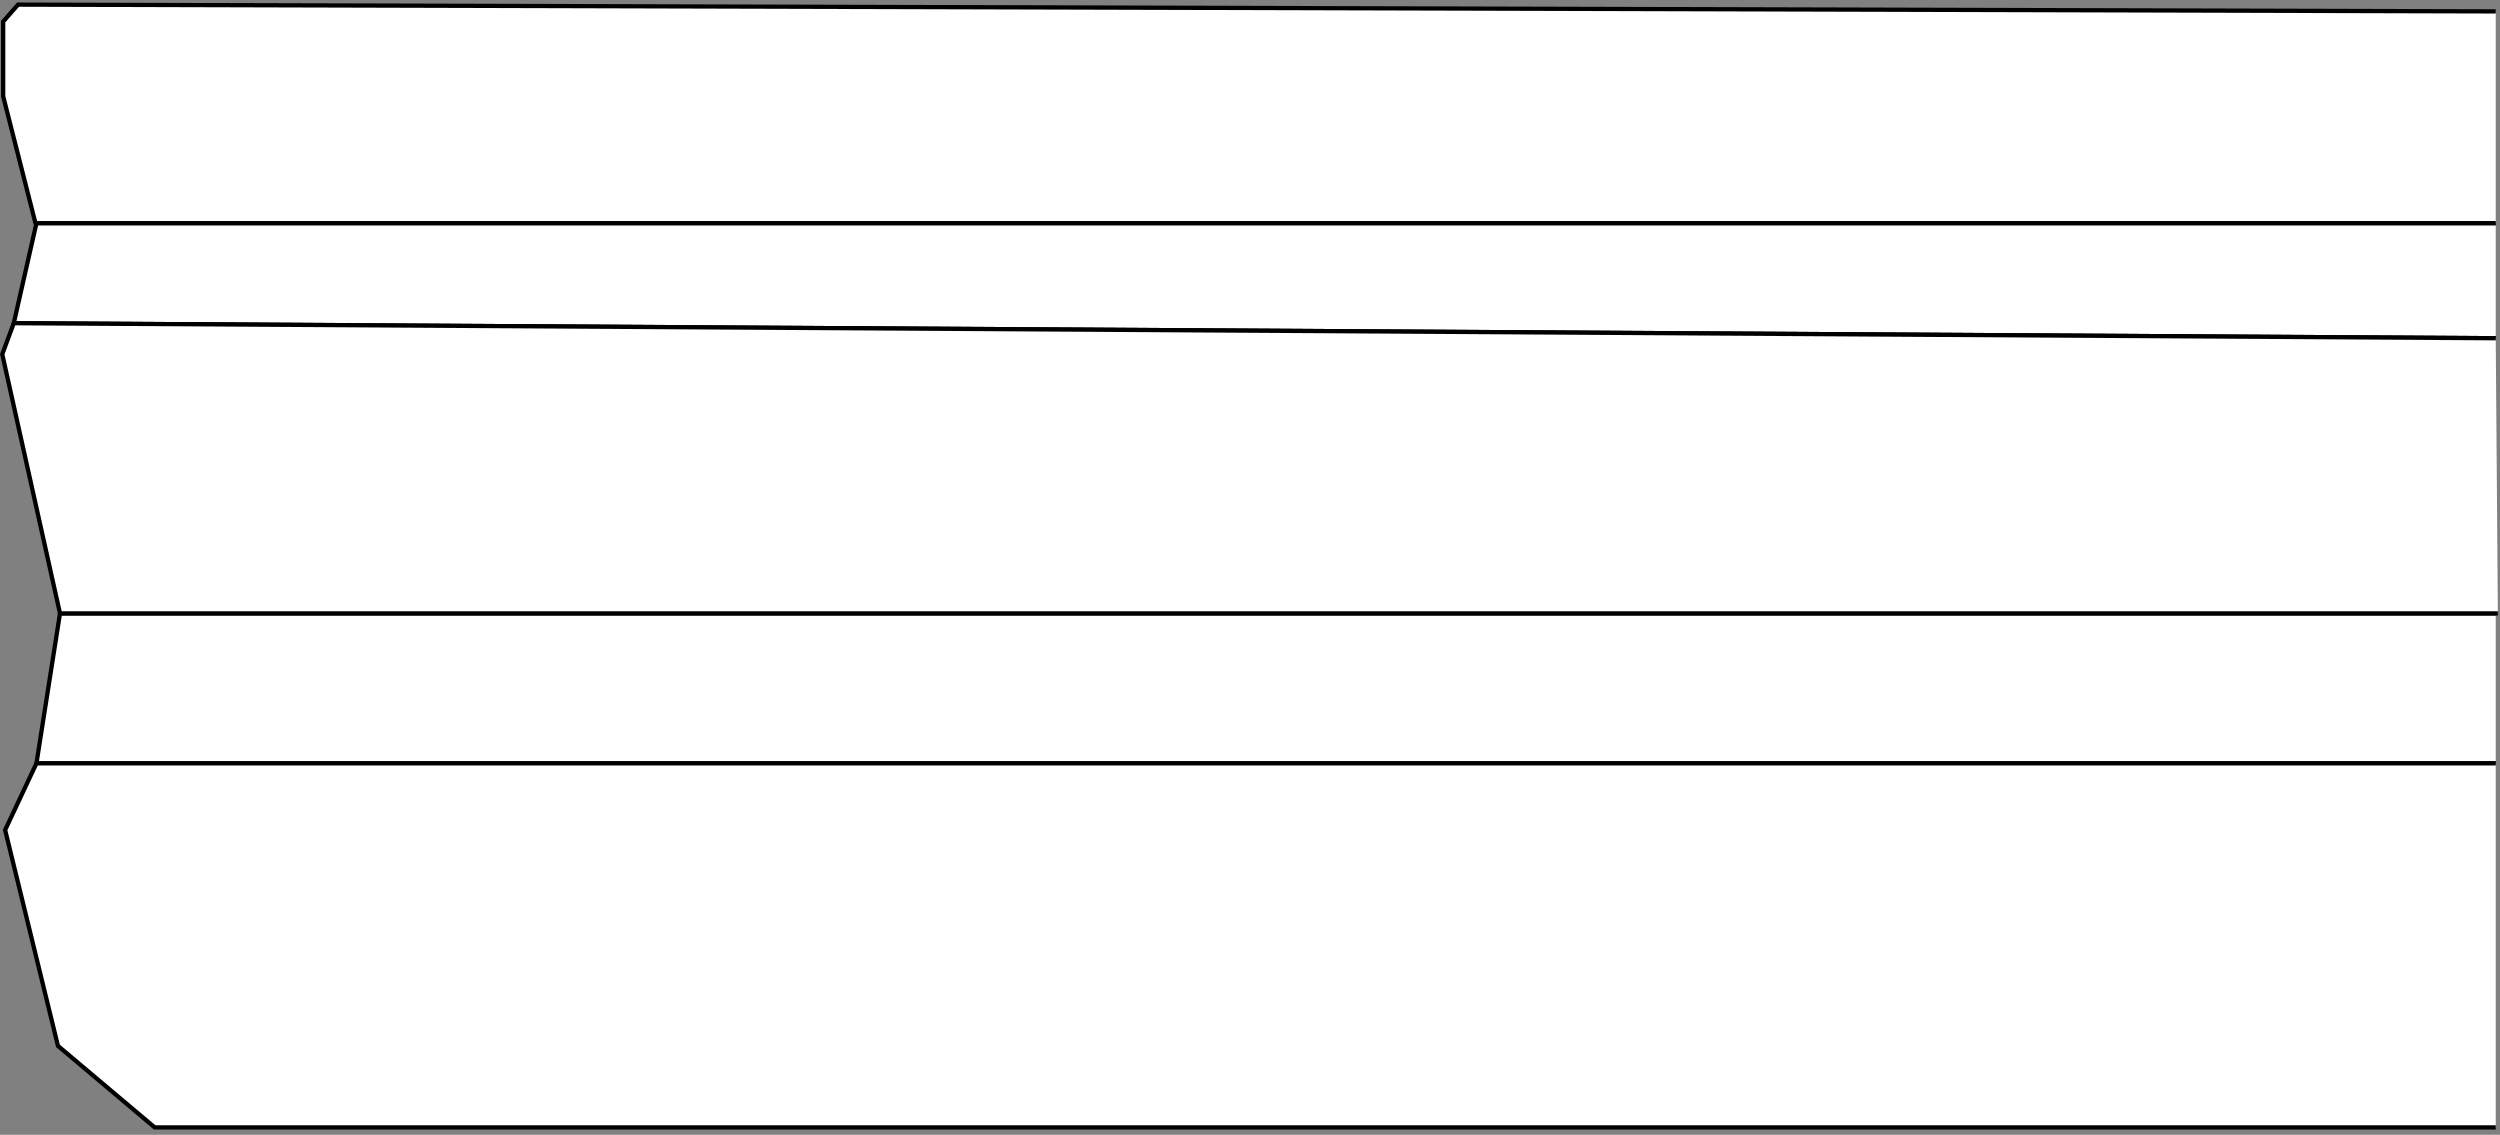 <?xml version="1.0" encoding="UTF-8"?>
<svg width="586px" height="266px" viewBox="0 0 586 266" version="1.1" xmlns="http://www.w3.org/2000/svg" xmlns:xlink="http://www.w3.org/1999/xlink">
    <rect x="0" y="0" width="586" height="266" fill="#808080" stroke="none"/>
    <title>LATTICETRIPLE</title>
    <g id="Page-1" stroke="none" stroke-width="1" fill="none" fill-rule="evenodd">
        <g id="LATTICETRIPLE" transform="translate(0.529, 1.083)" fill="#FFFFFF" stroke="#000000">
            <polyline id="board" points="584.471 142.705 13.534 142.705 8.016 177.841 584.471 177.841"></polyline>
            <polyline id="board" points="584.471 51.223 8.016 51.223 2.702 74.671 584.471 78.199"></polyline>
            <polyline id="h3" points="584.471 263.175 35.715 263.175 13.061 244.078 0.673 193.474 8.016 177.841 584.471 177.841"></polyline>
            <polyline id="h2" points="584.971 142.705 13.534 142.705 -1.24308491e-14 81.954 2.702 74.671 584.471 78.199"></polyline>
            <polyline id="h1" points="584.471 51.223 7.783 51.223 0.217 21.498 0.217 3.972 3.707 -3.19744231e-14 584.471 1.591"></polyline>
        </g>
    </g>
</svg>